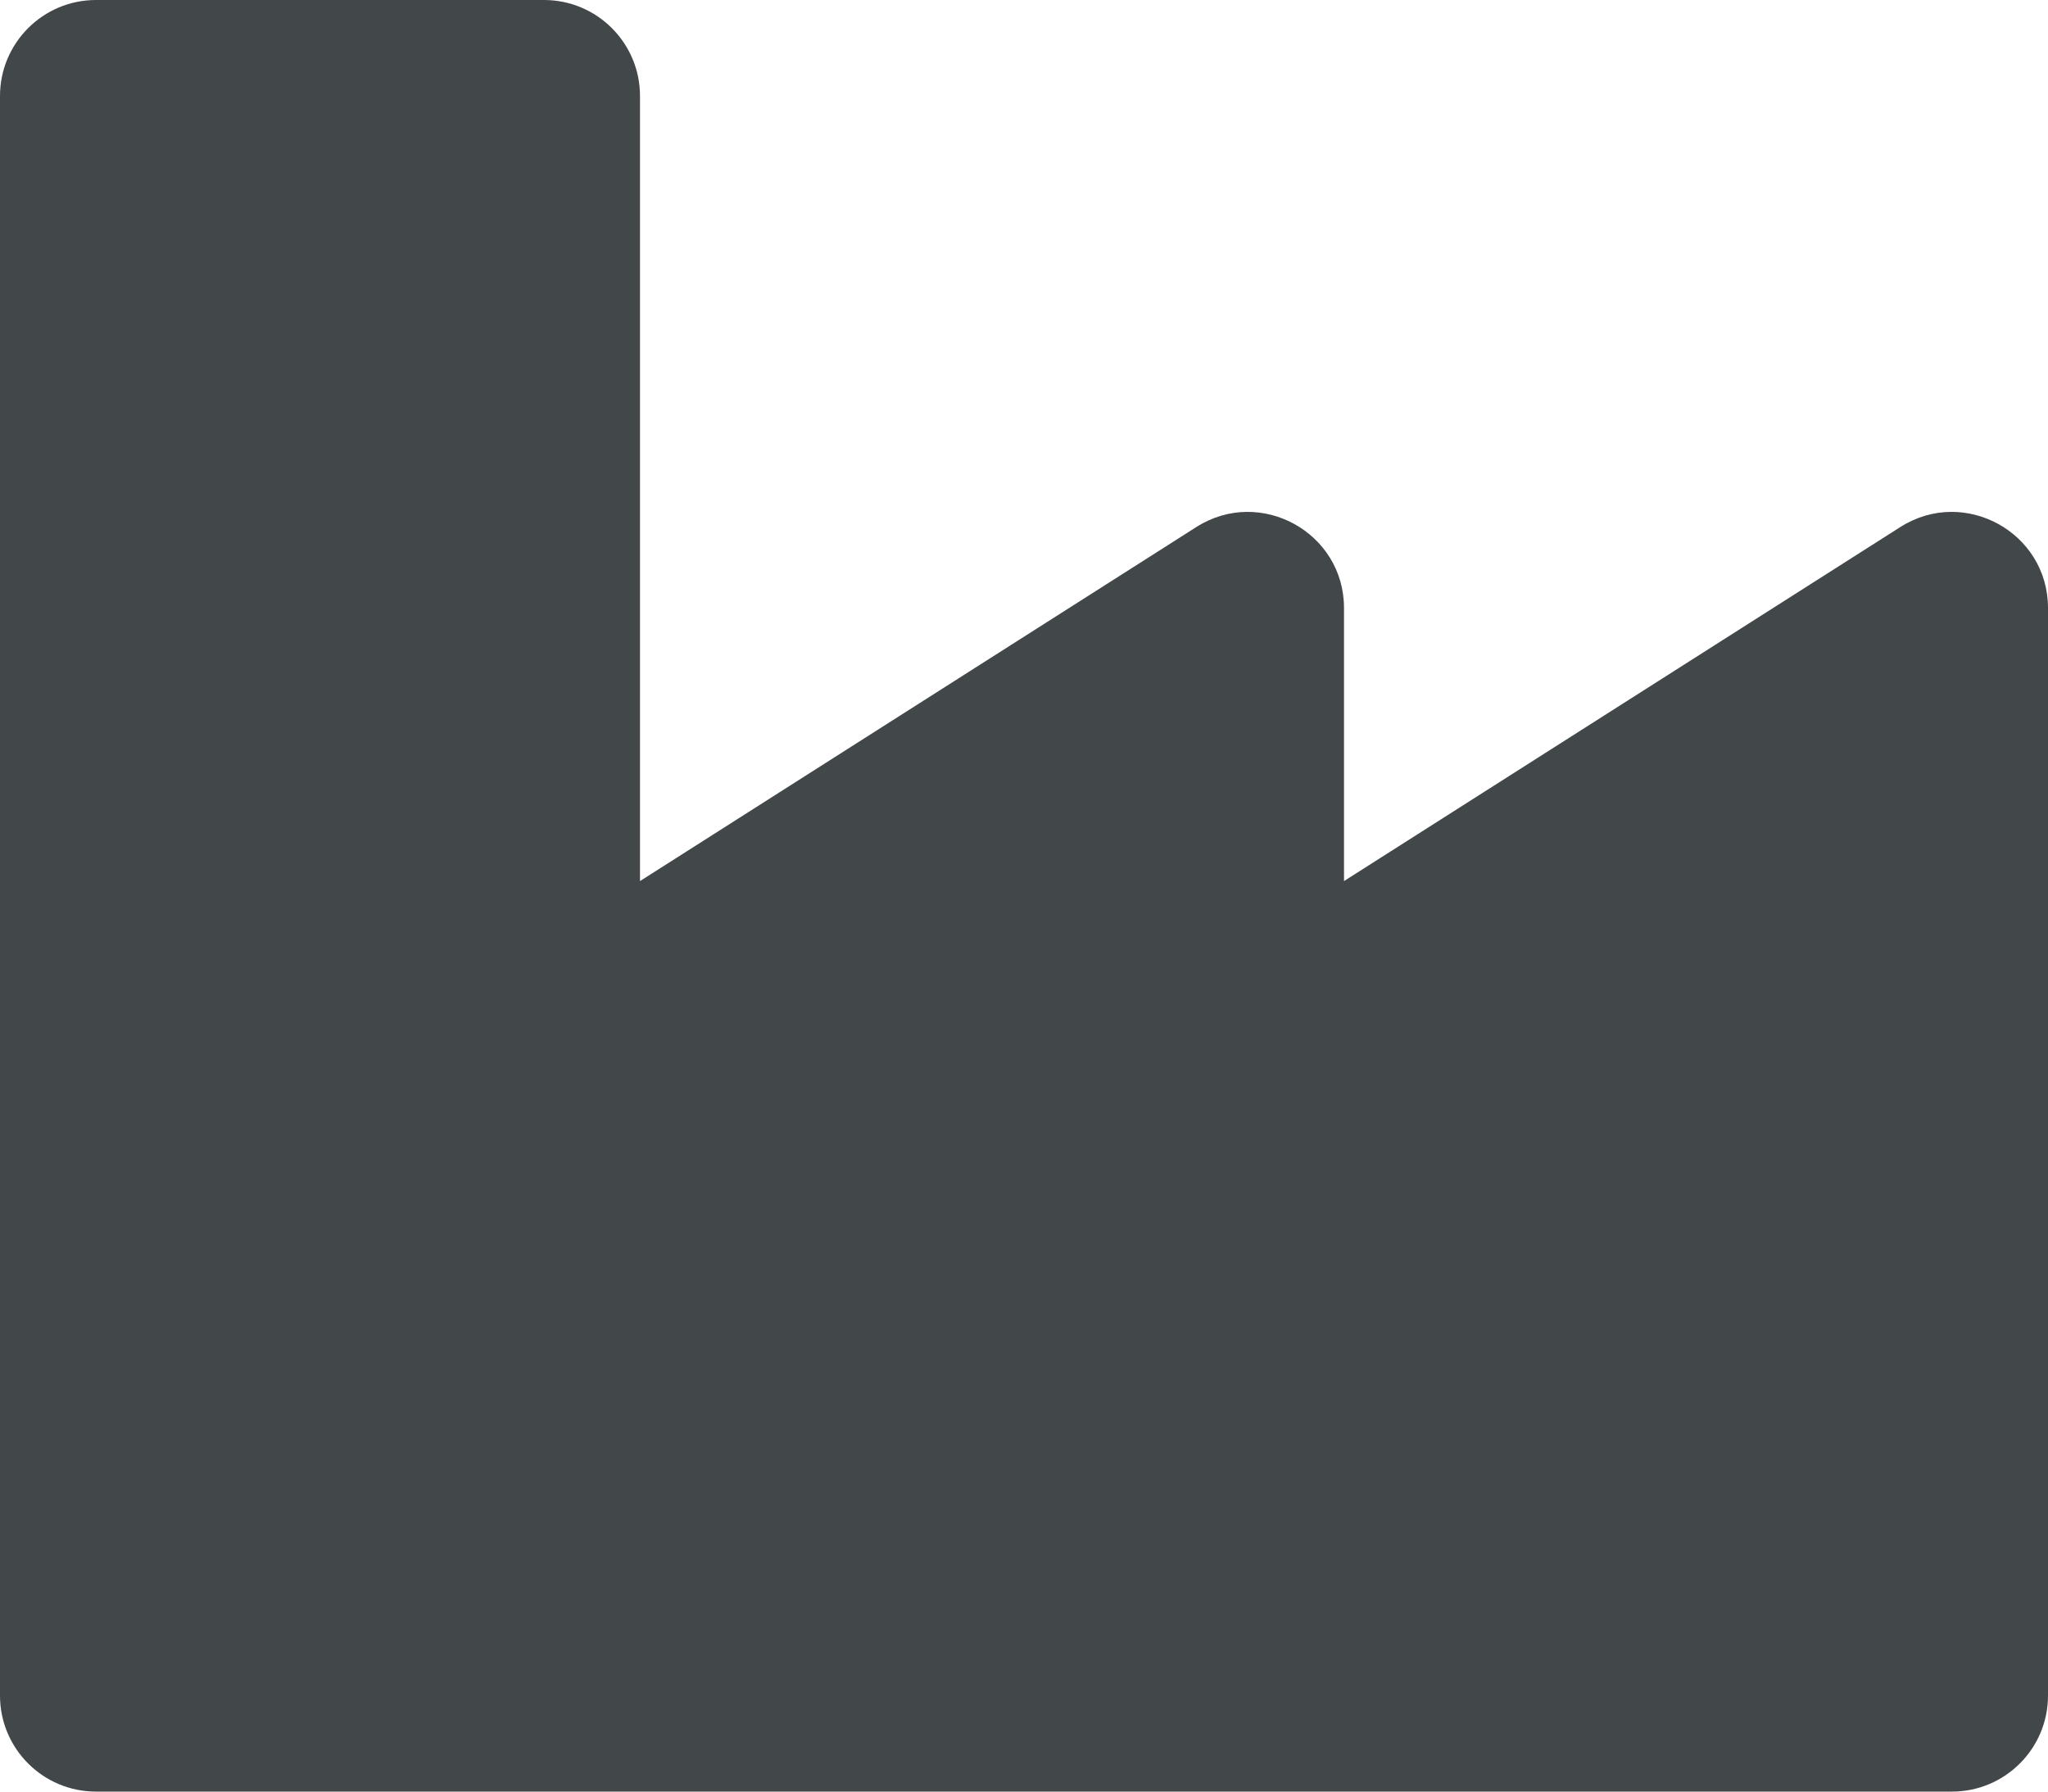 <svg width="16" height="14" viewBox="0 0 16 14" fill="none" xmlns="http://www.w3.org/2000/svg">
<path d="M14.847 4.118L10.5 6.885V4.751C10.5 4.16 9.846 3.801 9.347 4.118L5 6.885V0.75C5 0.336 4.664 0 4.25 0H0.75C0.336 0 0 0.336 0 0.75V13.25C0 13.664 0.336 14 0.75 14H15.25C15.664 14 16 13.664 16 13.25V4.751C16 4.16 15.346 3.801 14.847 4.118Z" fill="#42474A"/>
</svg>
